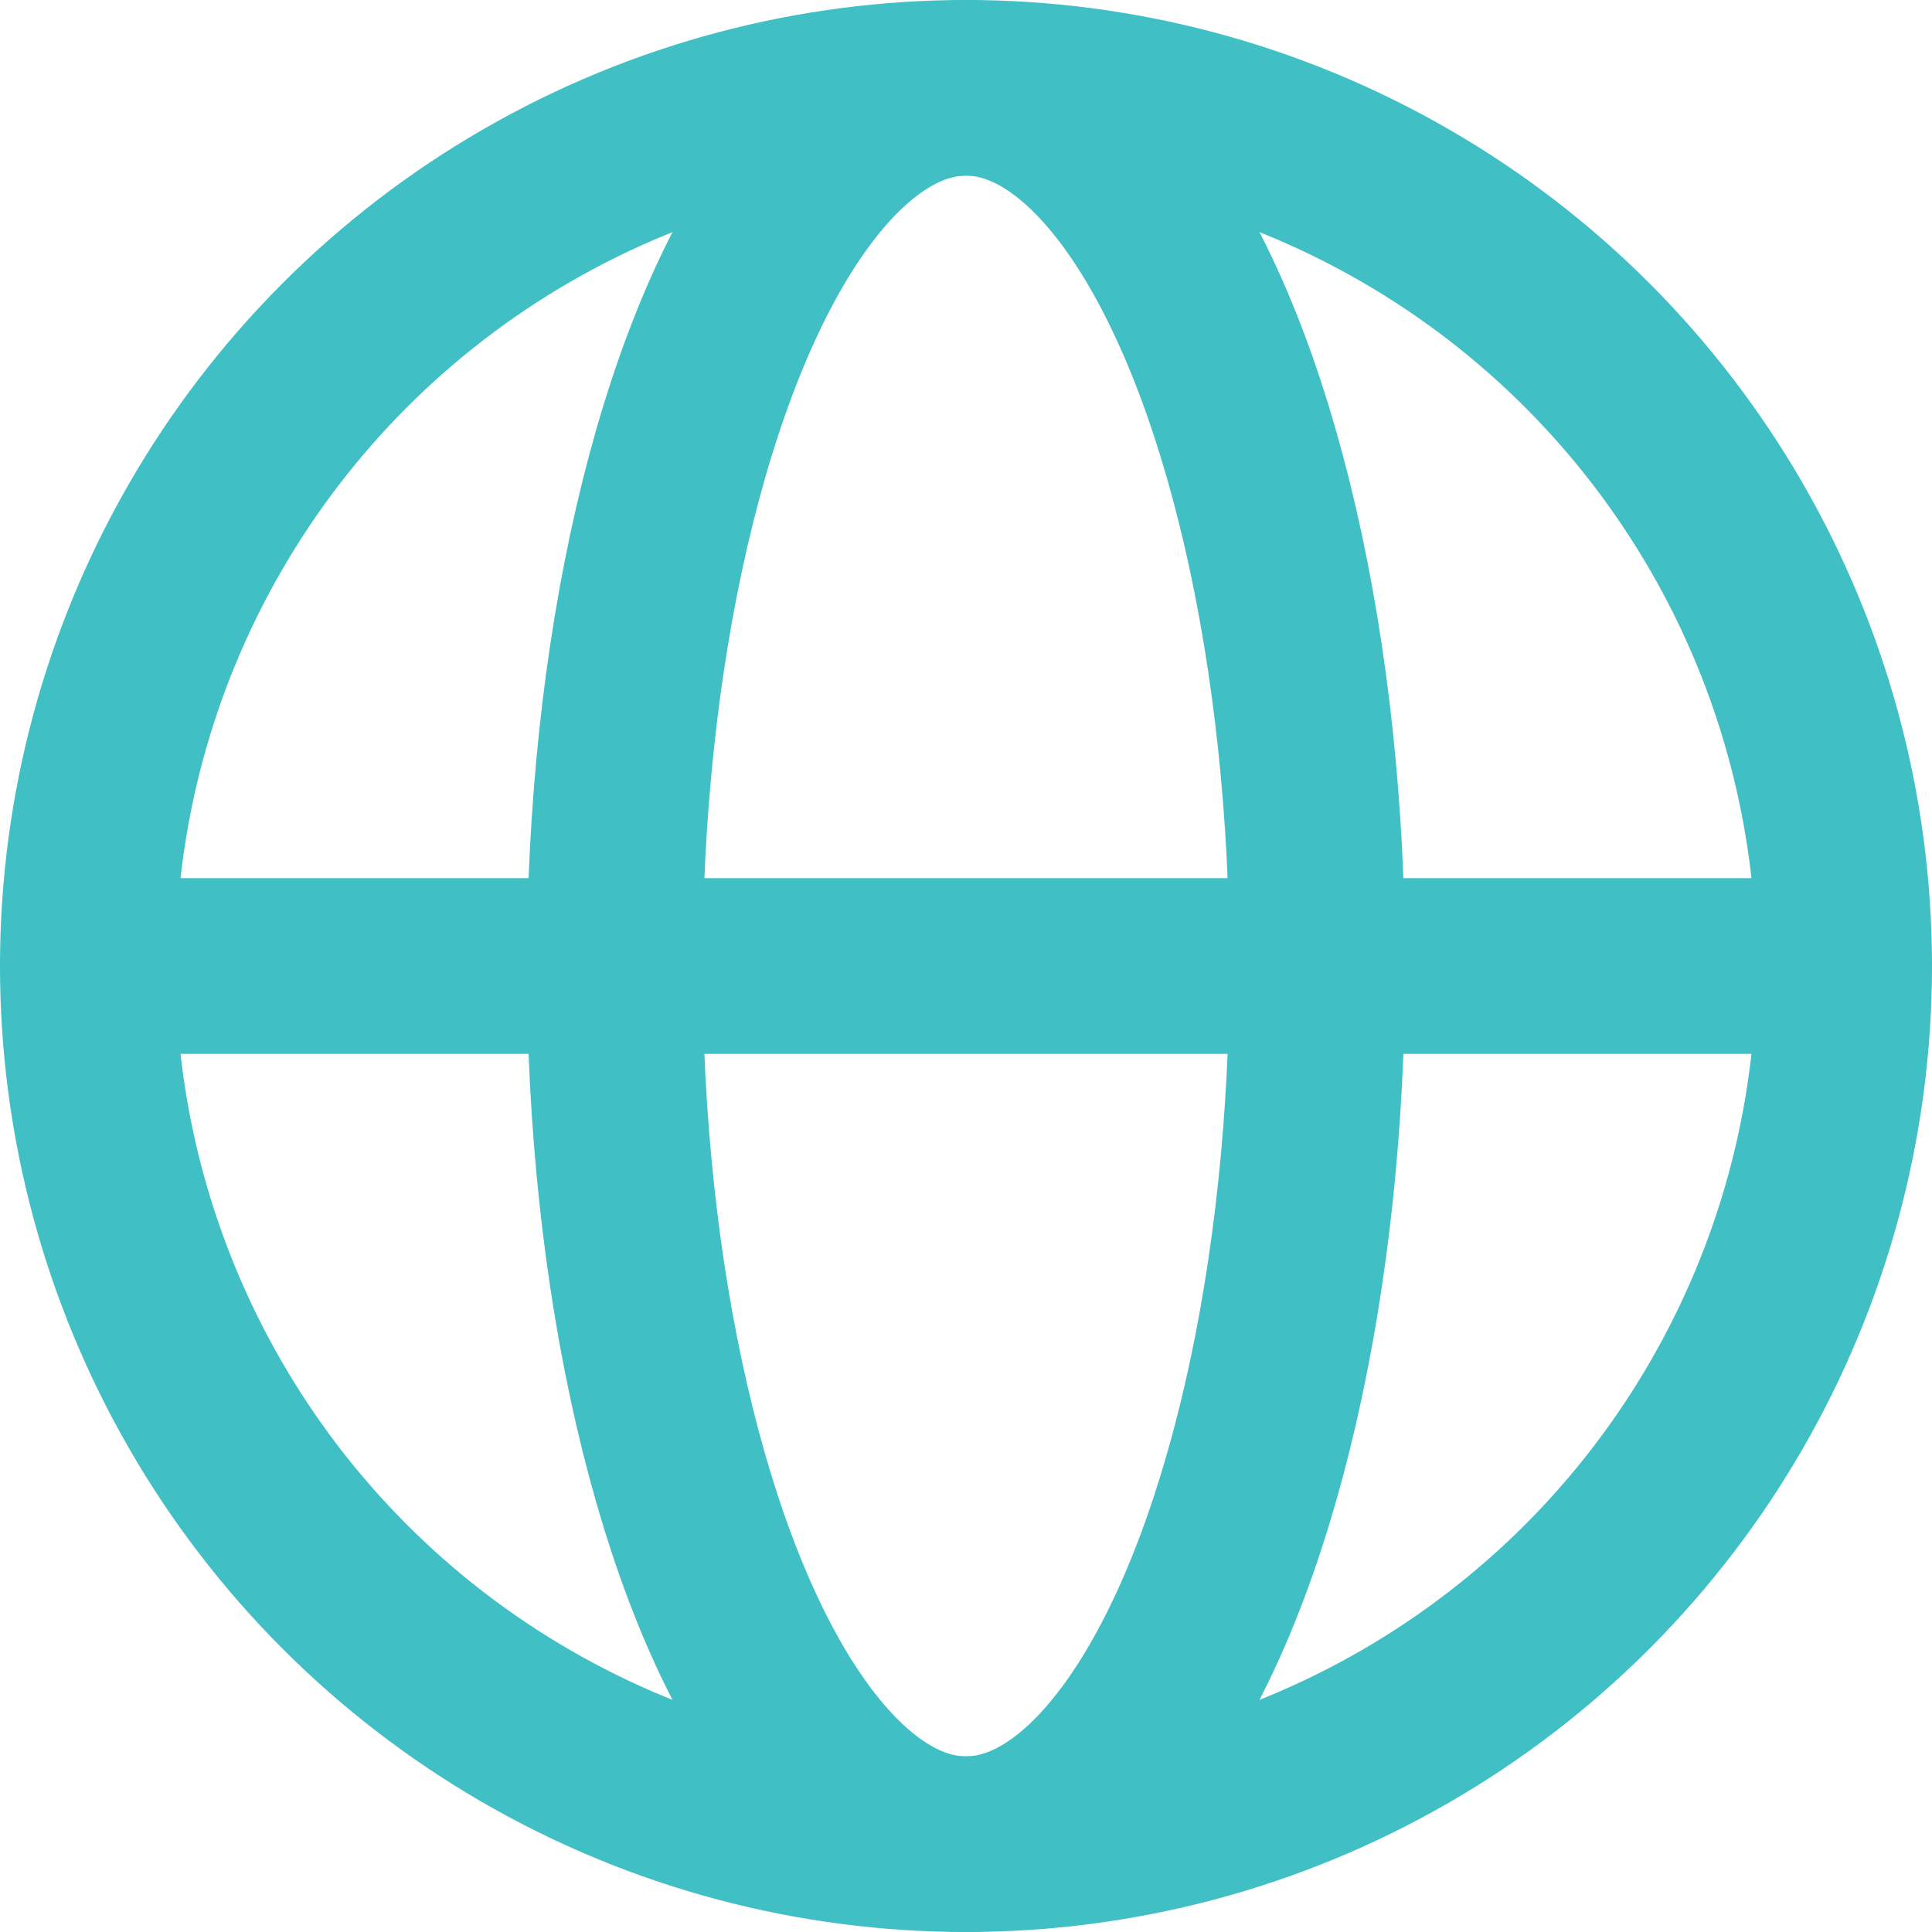 <svg xmlns="http://www.w3.org/2000/svg" width="20" height="20" viewBox="0 0 22 22">
  <g id="Group_13038" data-name="Group 13038" transform="translate(1 1)">
    <circle id="Ellipse_349" data-name="Ellipse 349" cx="10" cy="10" r="10" fill="none" stroke="#40bfc5" stroke-linecap="round" stroke-linejoin="round" stroke-width="2"/>
    <ellipse id="Ellipse_350" data-name="Ellipse 350" cx="10" cy="4" rx="10" ry="4" transform="translate(14) rotate(90)" fill="none" stroke="#40bfc5" stroke-linecap="round" stroke-linejoin="round" stroke-width="2"/>
    <path id="Path_11318" data-name="Path 11318" d="M2,12H22" transform="translate(-2 -2)" fill="none" stroke="#40bfc5" stroke-linecap="round" stroke-linejoin="round" stroke-width="2"/>
  </g>
</svg>
